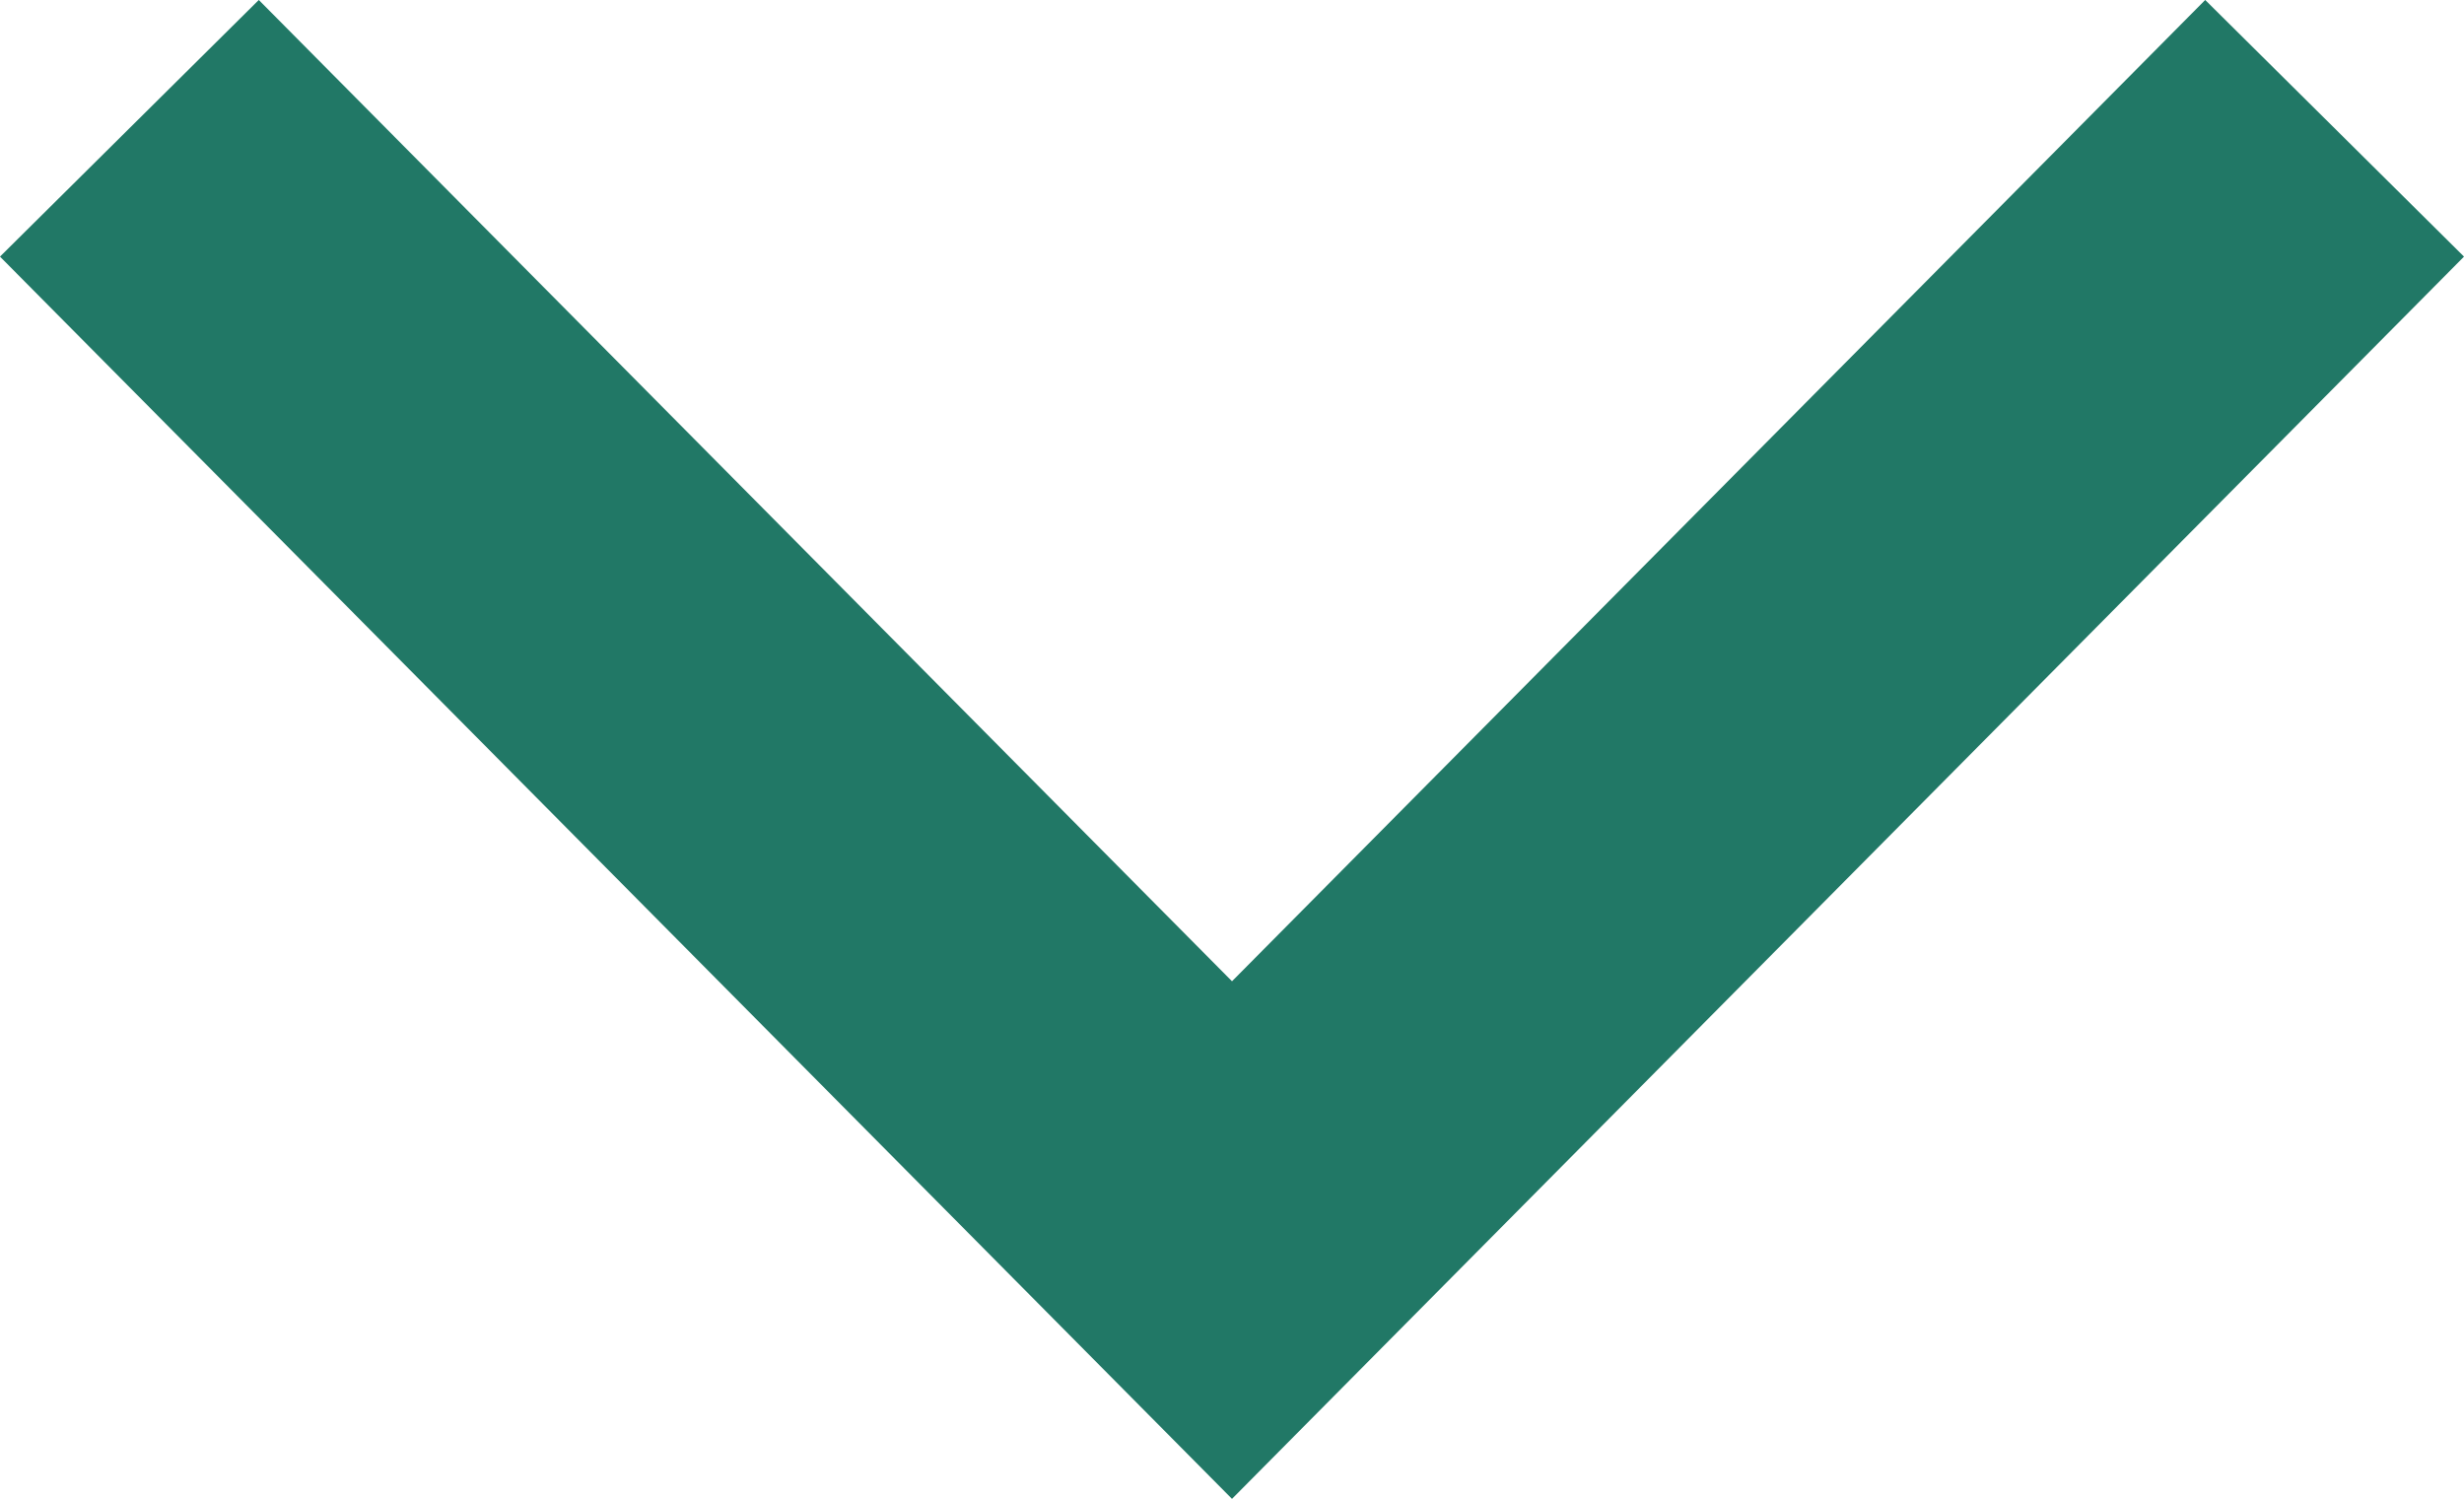 <svg xmlns="http://www.w3.org/2000/svg" width="20.28" height="12.338" viewBox="0 0 20.28 12.338">
  <path id="Trazado_379" data-name="Trazado 379" d="M1280.168,36.977l9.075,9.151,9.075-9.151" transform="translate(-1279.103 -35.921)" fill="none" stroke="#217866" stroke-width="3"/>
</svg>
